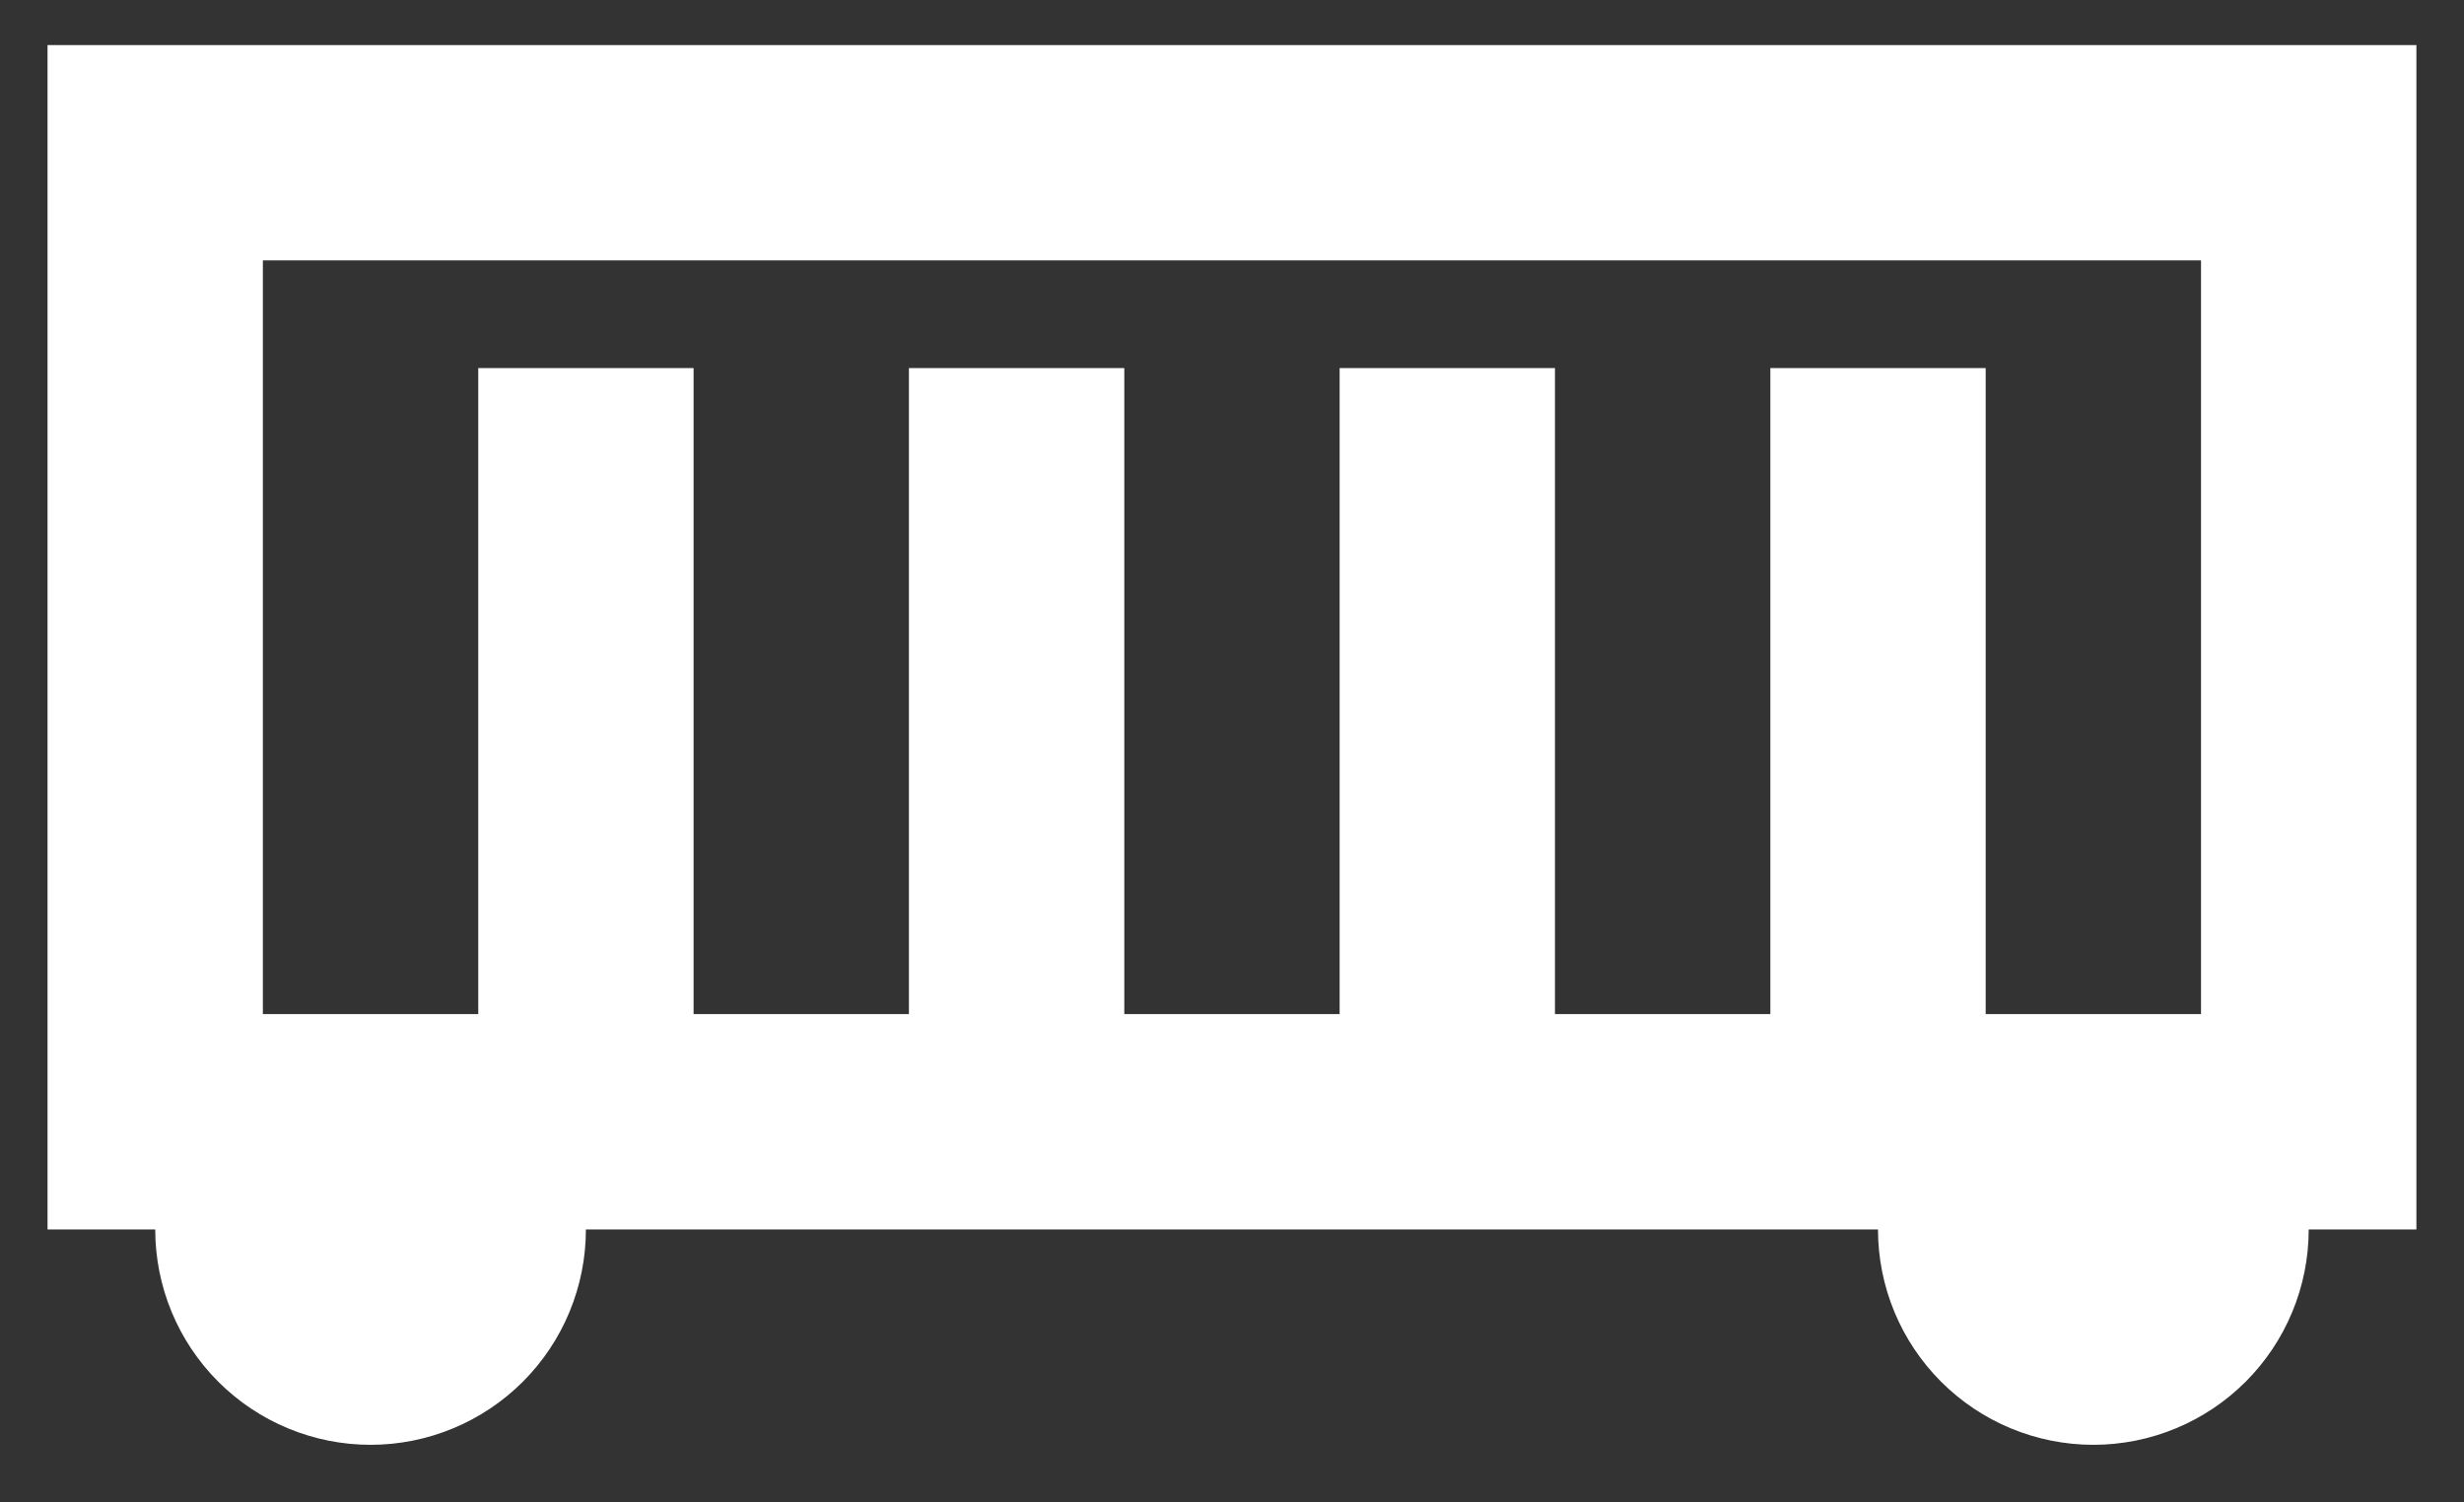 <svg width="41" height="25" viewBox="0 0 41 25" fill="none" xmlns="http://www.w3.org/2000/svg">
<rect x="0" y="0" width="41" height="25" fill="#333333" stroke="none"/>
<path d="M0.791 0.75V20.458H2.583C2.583 21.409 2.96 22.32 3.632 22.992C4.304 23.664 5.216 24.042 6.166 24.042C7.116 24.042 8.028 23.664 8.7 22.992C9.372 22.32 9.749 21.409 9.749 20.458H31.249C31.249 21.409 31.627 22.32 32.299 22.992C32.971 23.664 33.882 24.042 34.833 24.042C35.783 24.042 36.694 23.664 37.367 22.992C38.038 22.32 38.416 21.409 38.416 20.458H40.208V0.75H0.791ZM36.624 16.875H33.041V6.125H29.458V16.875H25.874V6.125H22.291V16.875H18.708V6.125H15.124V16.875H11.541V6.125H7.958V16.875H4.374V4.333H36.624V16.875Z" fill="white"/>
</svg>
